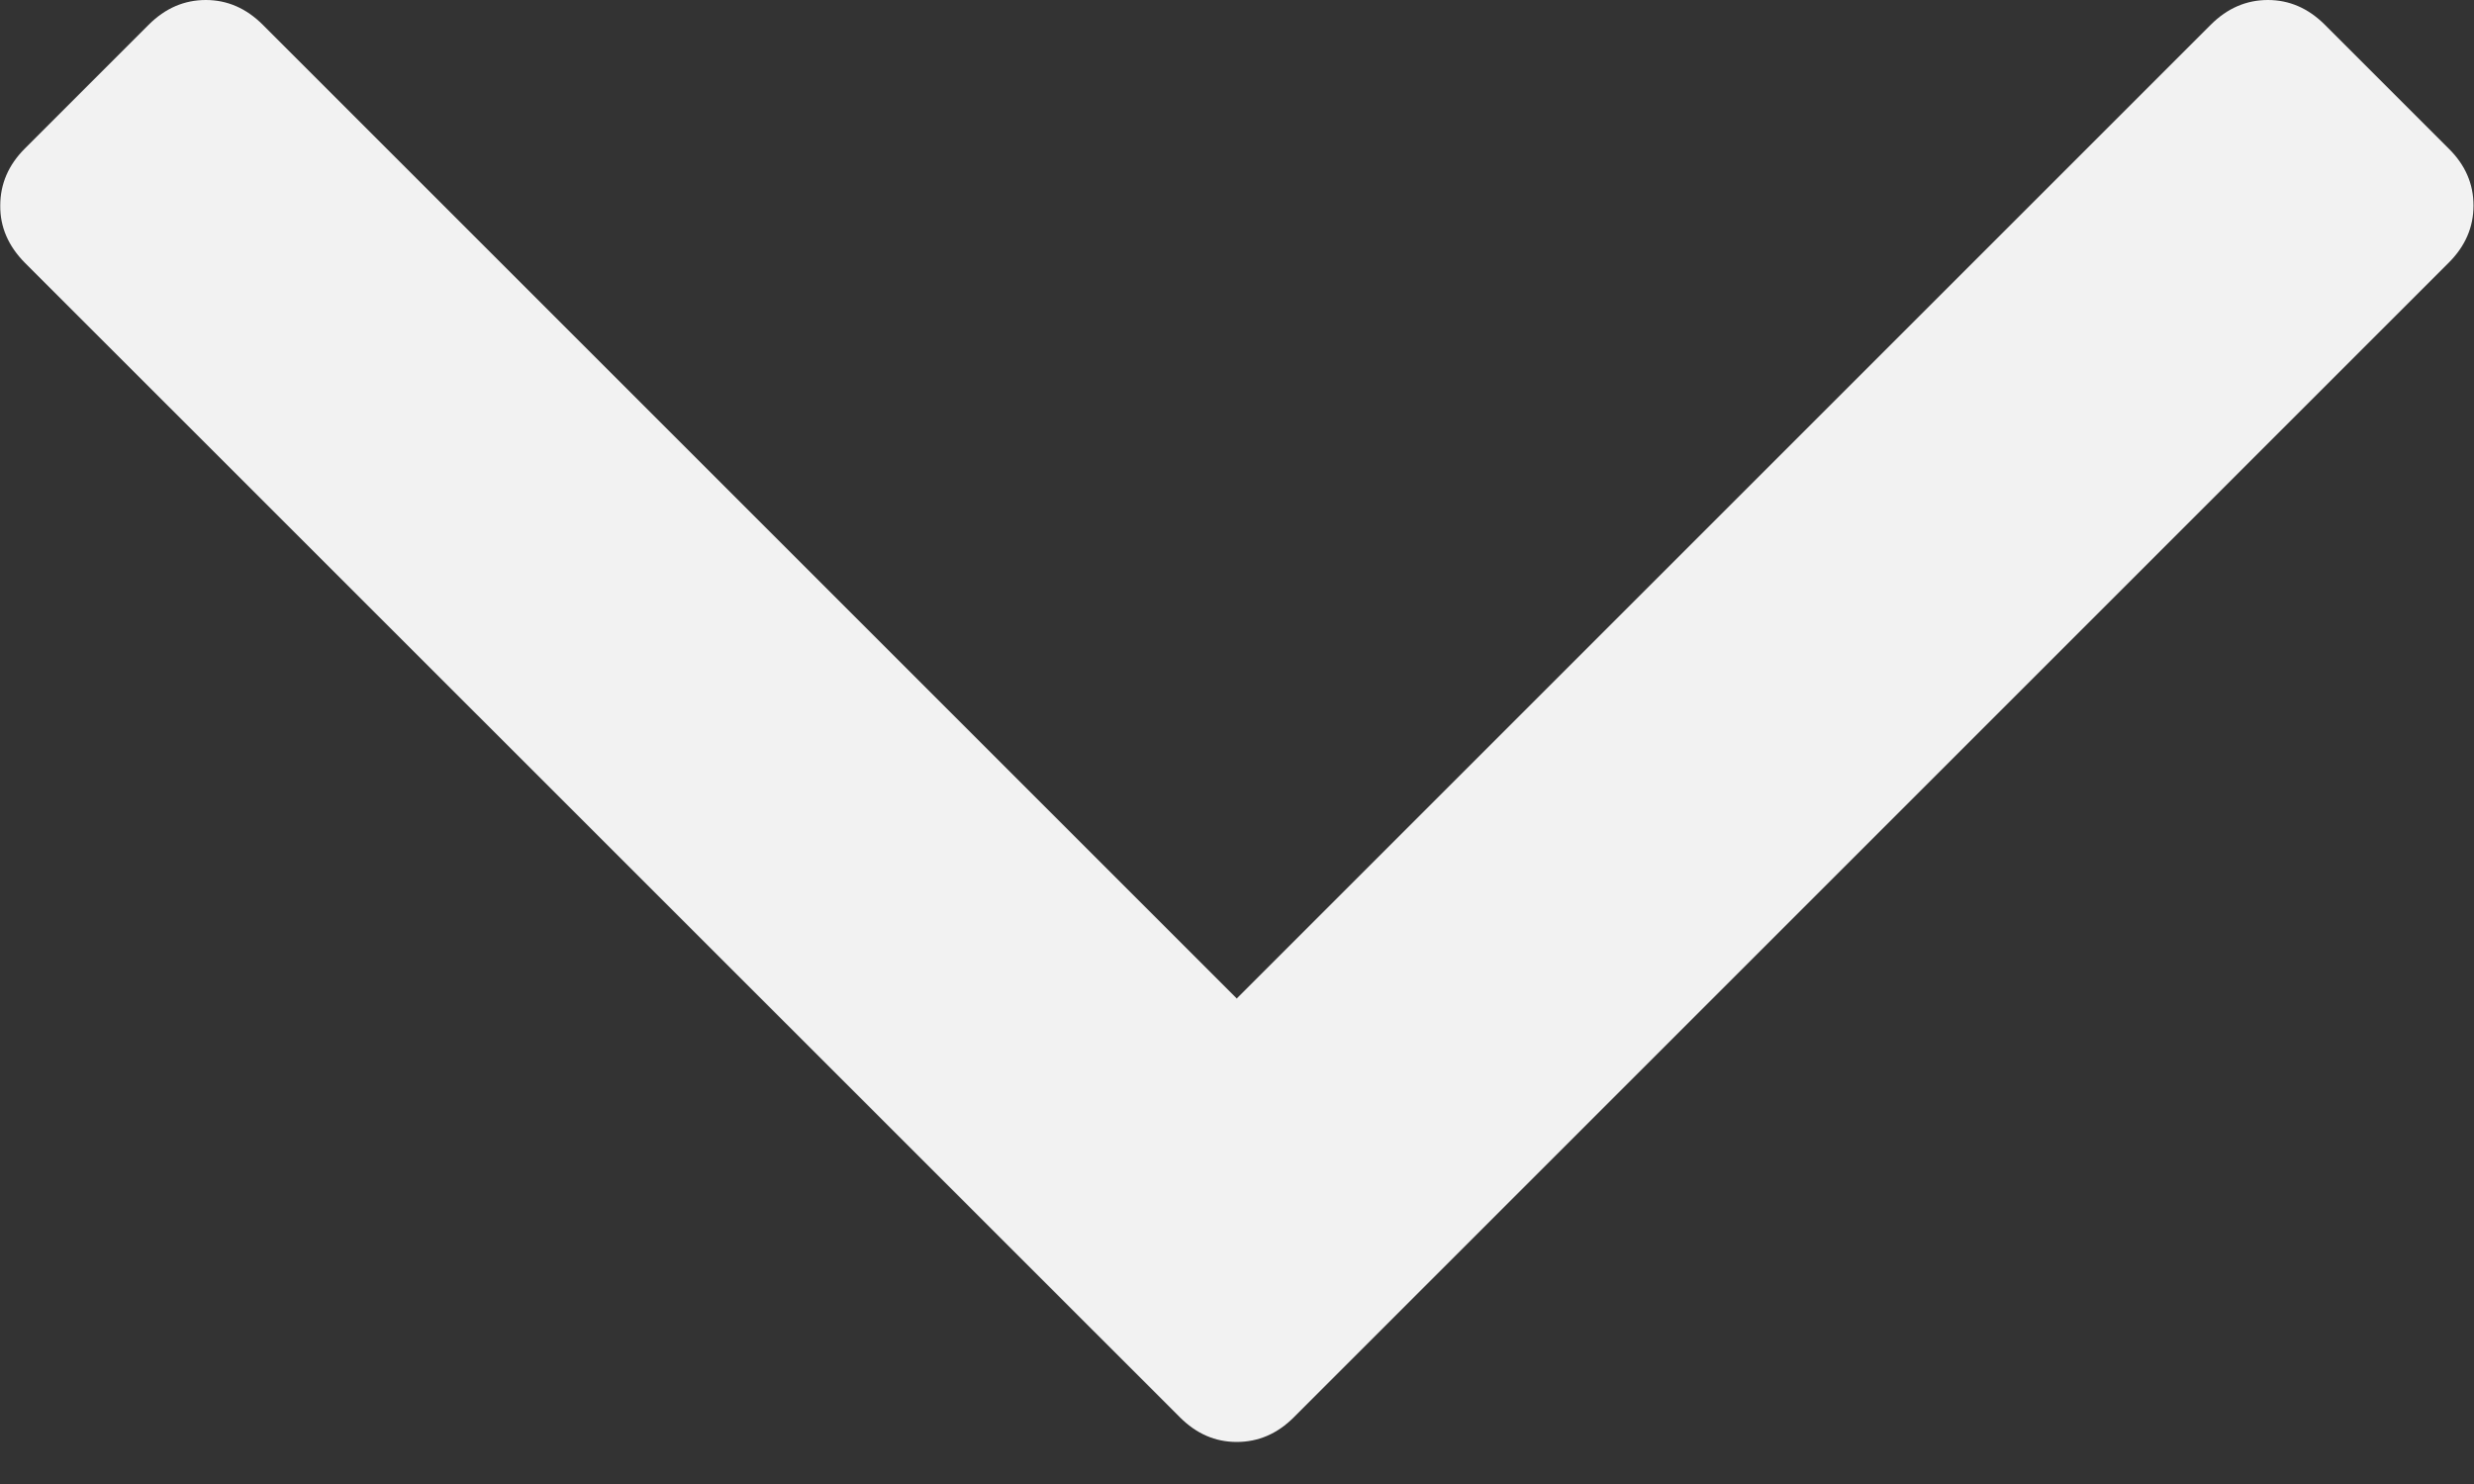 <?xml version="1.0" encoding="UTF-8"?>
<svg width="10px" height="6px" viewBox="0 0 10 6" version="1.1" xmlns="http://www.w3.org/2000/svg" xmlns:xlink="http://www.w3.org/1999/xlink">
    <rect x="0" y="0" width="10" height="6" fill="#333333" stroke="none"/>
    <!-- Generator: Sketch 42 (36781) - http://www.bohemiancoding.com/sketch -->
    <title>flaticon1485952130-svg</title>
    <desc>Created with Sketch.</desc>
    <defs></defs>
    <g id="Page-1" stroke="none" stroke-width="1" fill="none" fill-rule="evenodd">
        <g id="flaticon1485952130-svg" fill-rule="nonzero" fill="#F2F2F2">
            <g id="Capa_1">
                <path d="M9.898,4.768 L5.229,0.1 C5.162,0.033 5.086,0 4.999,0 C4.912,0 4.835,0.033 4.768,0.1 L0.1,4.768 C0.033,4.835 0,4.912 0,4.999 C0,5.086 0.033,5.163 0.1,5.229 L0.601,5.73 C0.668,5.797 0.745,5.83 0.831,5.83 C0.918,5.83 0.995,5.797 1.062,5.73 L4.999,1.793 L8.936,5.73 C9.003,5.797 9.08,5.83 9.166,5.83 C9.253,5.83 9.33,5.797 9.397,5.73 L9.898,5.229 C9.964,5.163 9.997,5.086 9.997,4.999 C9.998,4.912 9.964,4.835 9.898,4.768 Z" id="Shape" transform="translate(4.999, 2.915) rotate(-180) translate(-4.999, -2.915) "></path>
            </g>
        </g>
    </g>
</svg>